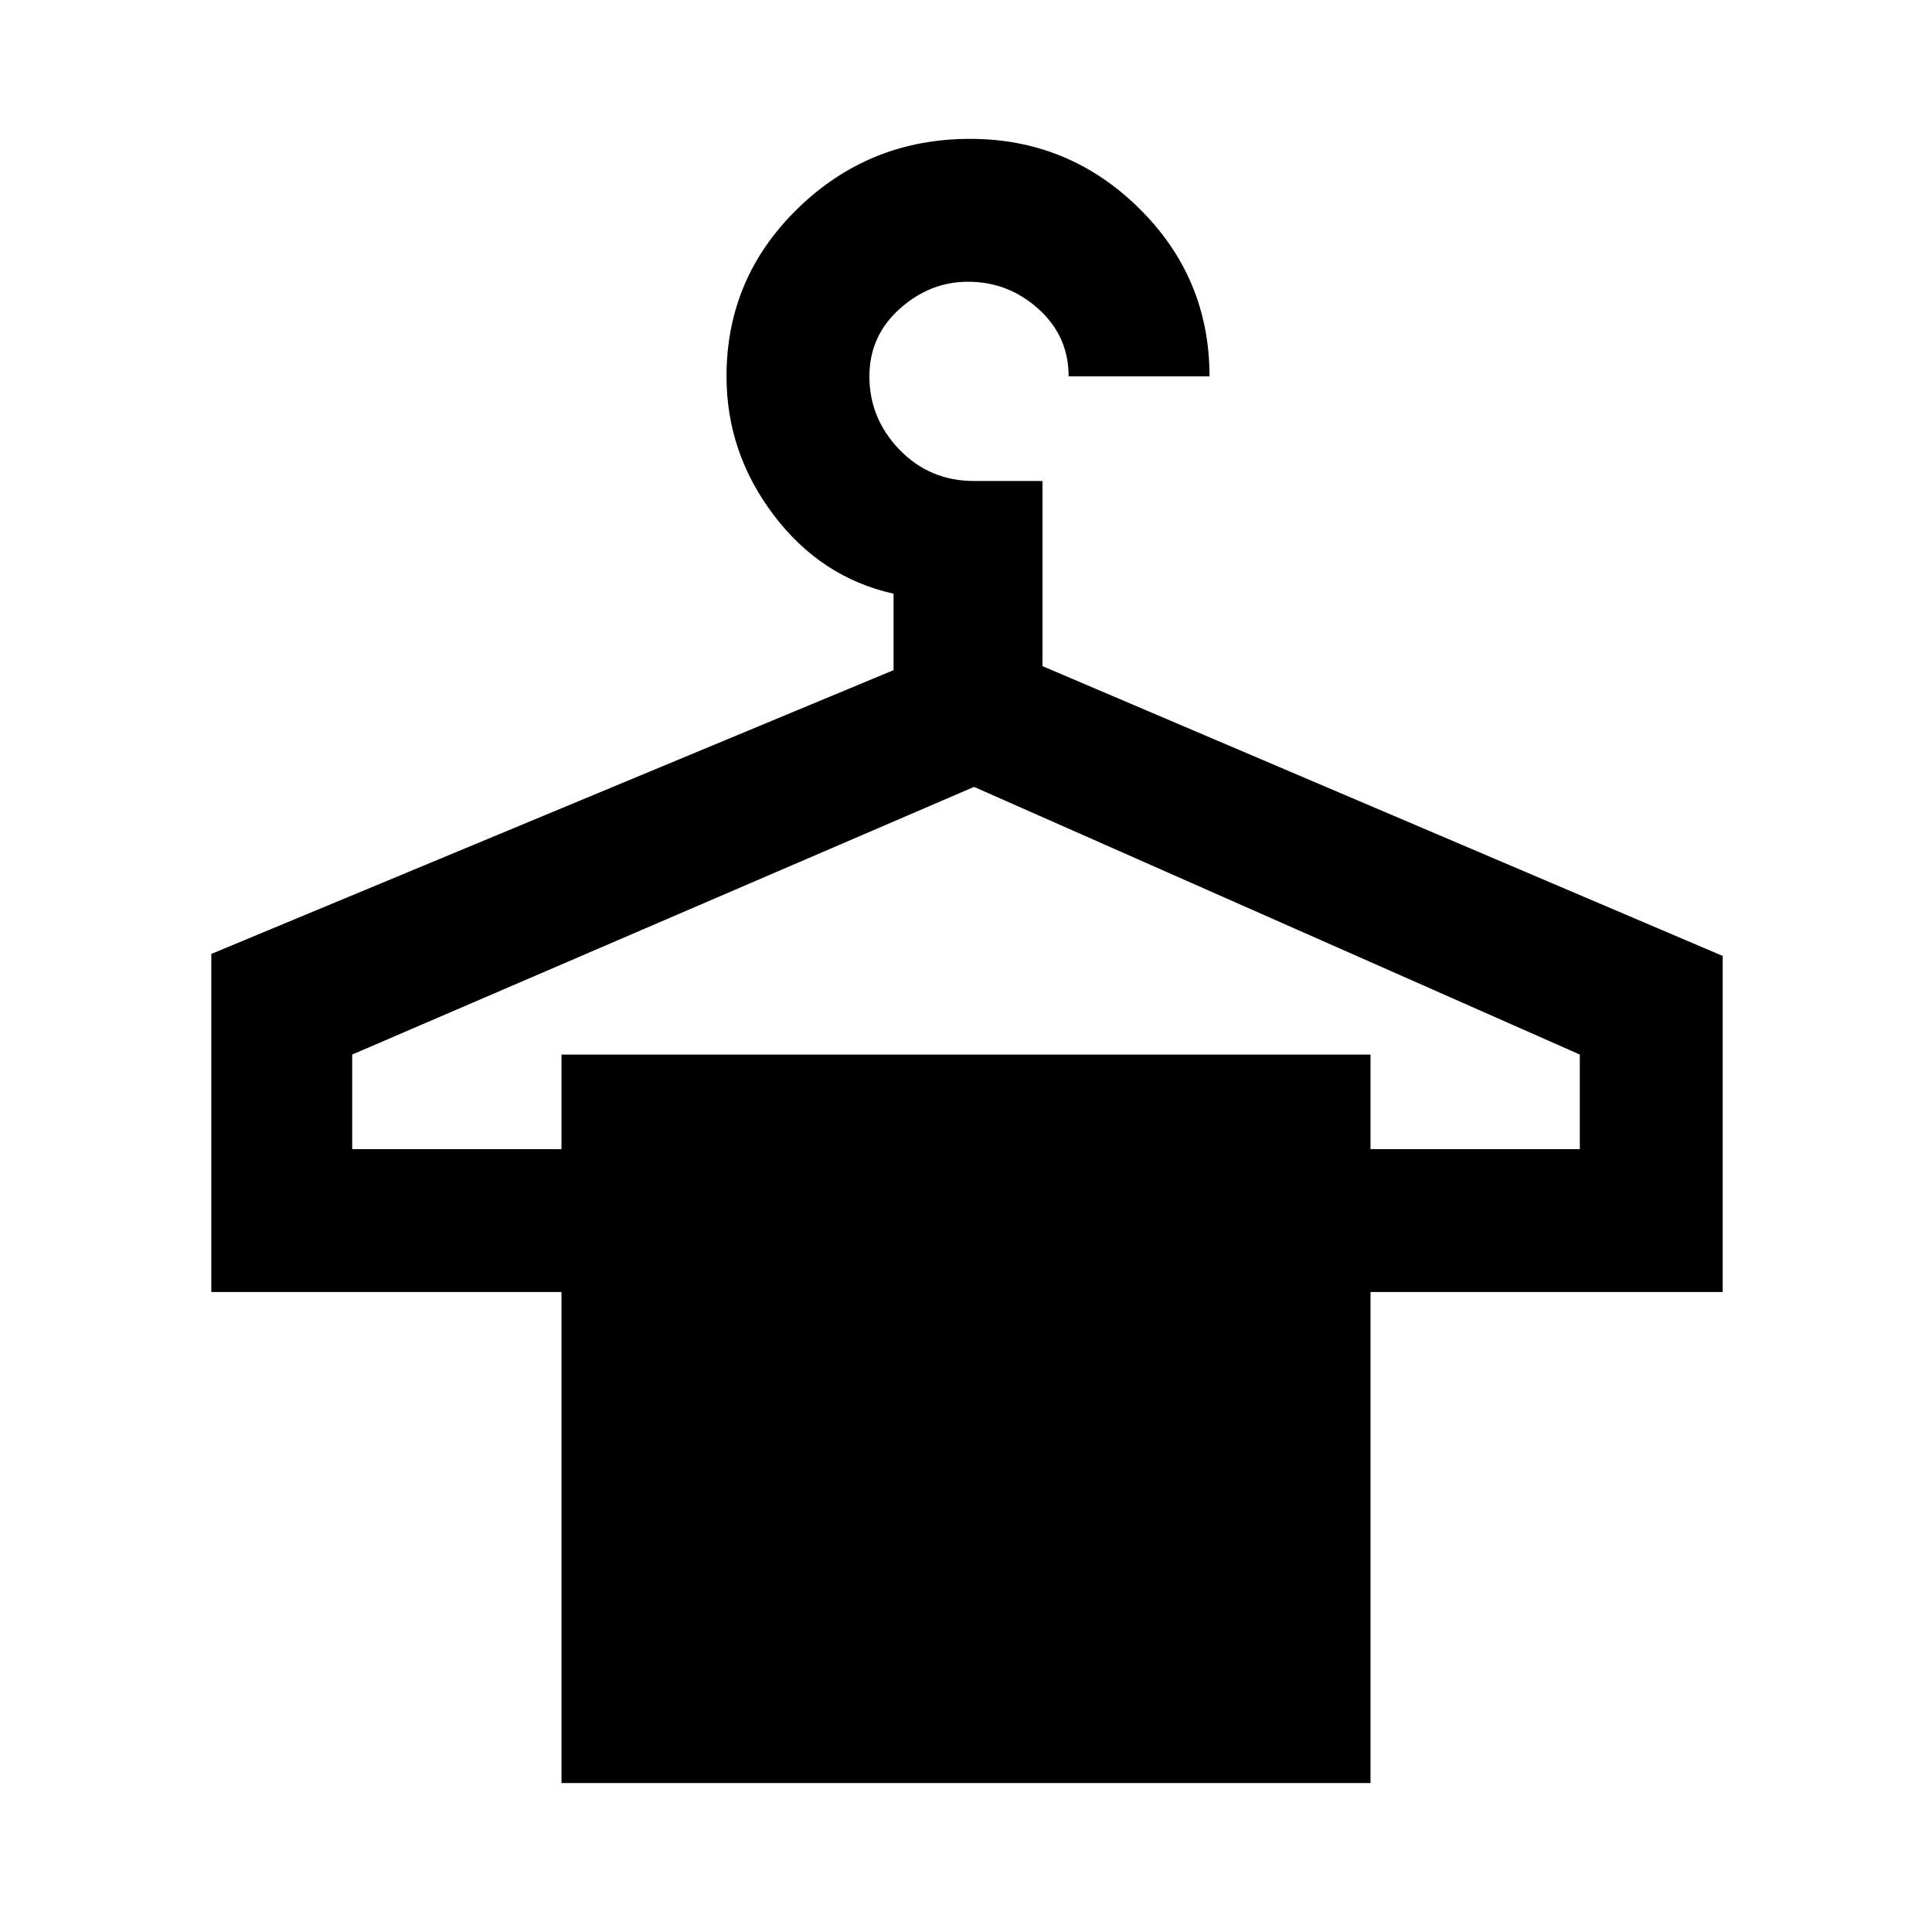 <svg xmlns="http://www.w3.org/2000/svg" height="48" width="48"><path d="M13.95 44.3V32.1h-8.7v-8.4l16.95-7.05v-1.9q-1.8-.4-2.975-1.95-1.175-1.55-1.175-3.45 0-2.45 1.775-4.175Q21.6 3.45 24.1 3.45q2.45 0 4.2 1.725t1.75 4.175h-3.5q0-1-.75-1.675T24.05 7q-.95 0-1.7.675T21.6 9.35q0 1.05.75 1.825.75.775 1.85.775h1.7v4.6l16.9 7.2v8.35h-8.75v12.2Zm-5.2-15.75h5.2V26.2h20.1v2.35h5.2V26.2L24.2 19.55 8.75 26.2Z"/></svg>